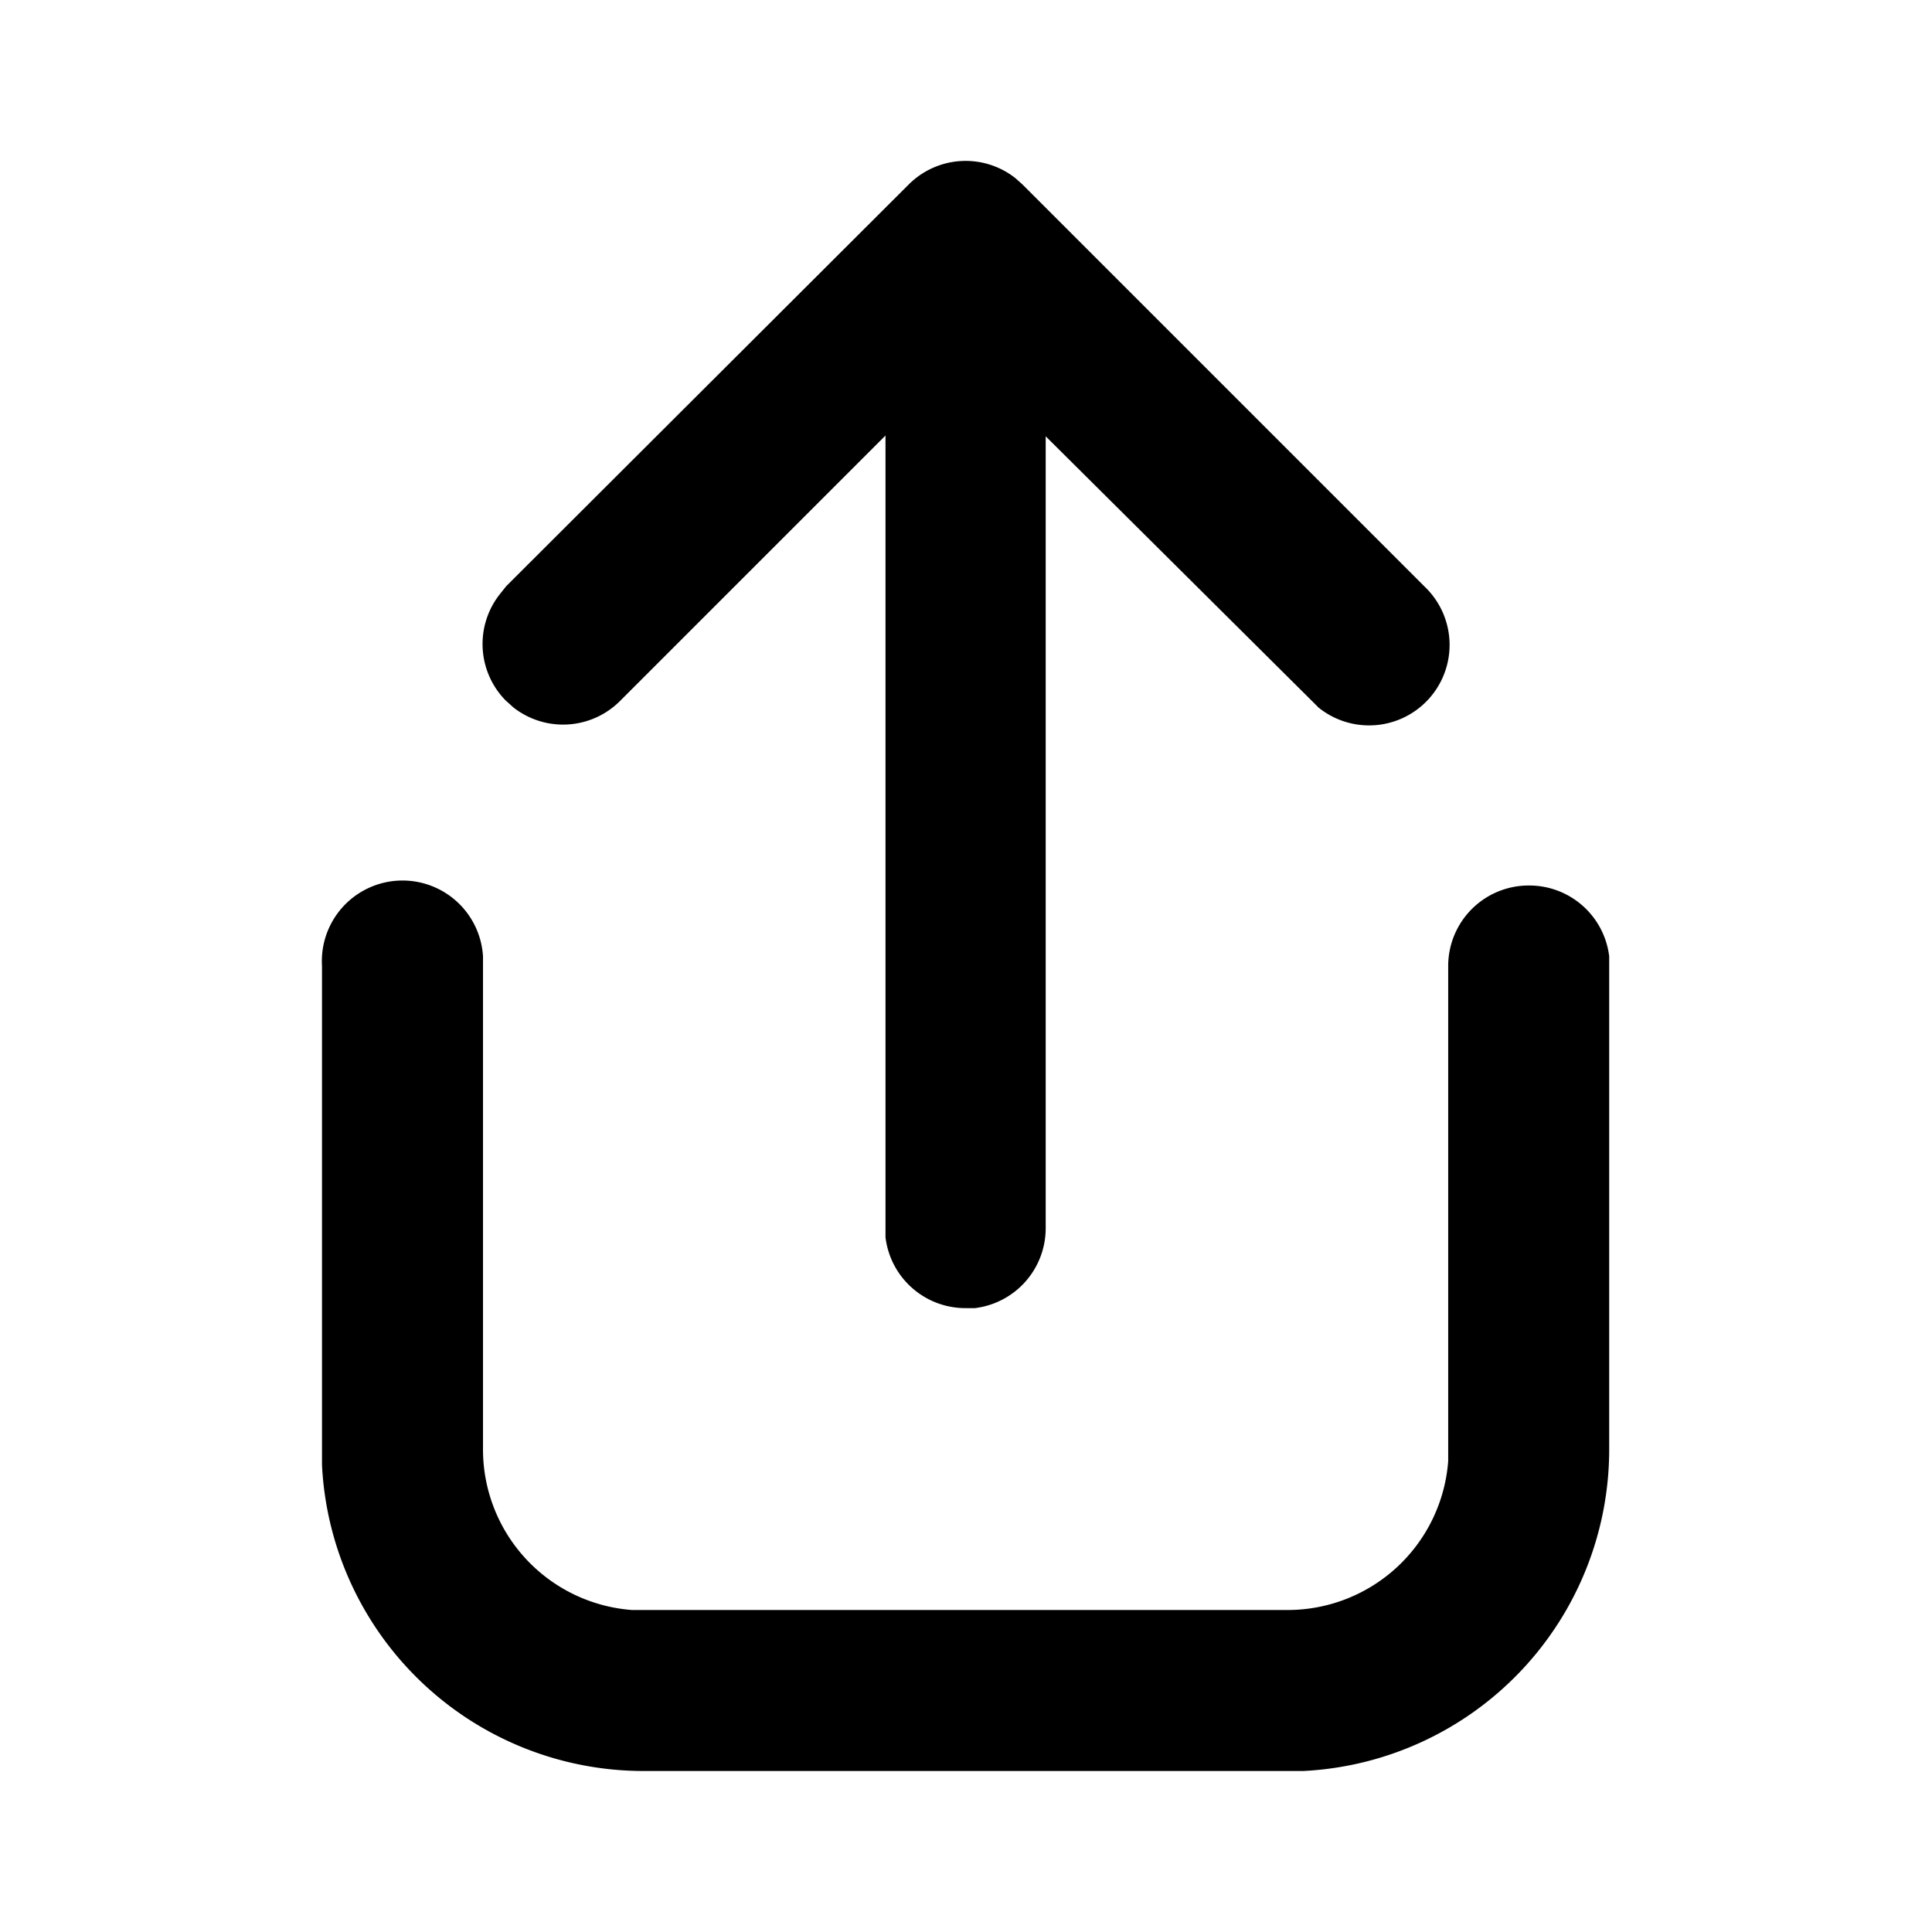 <svg width="24" height="24" viewBox="0 0 24 24" xmlns="http://www.w3.org/2000/svg"><path d="M19 11a1 1 0 01.99.88V18a4 4 0 01-3.8 4H8a4 4 0 01-4-3.8V12a1 1 0 012-.12V18a2 2 0 001.85 2H16a2 2 0 001.99-1.85V12a1 1 0 011-1zM6.29 7.29l5-5a1 1 0 011.32-.08l.09.08 5 5a1 1 0 01-1.32 1.5l-.09-.09-3.3-3.28v9.83a1 1 0 01-.88 1H12a1 1 0 01-1-.88V5.41l-3.3 3.3a1 1 0 01-1.32.08l-.1-.09a1 1 0 01-.07-1.32l.08-.1 5-4.99-5 5z"/></svg>